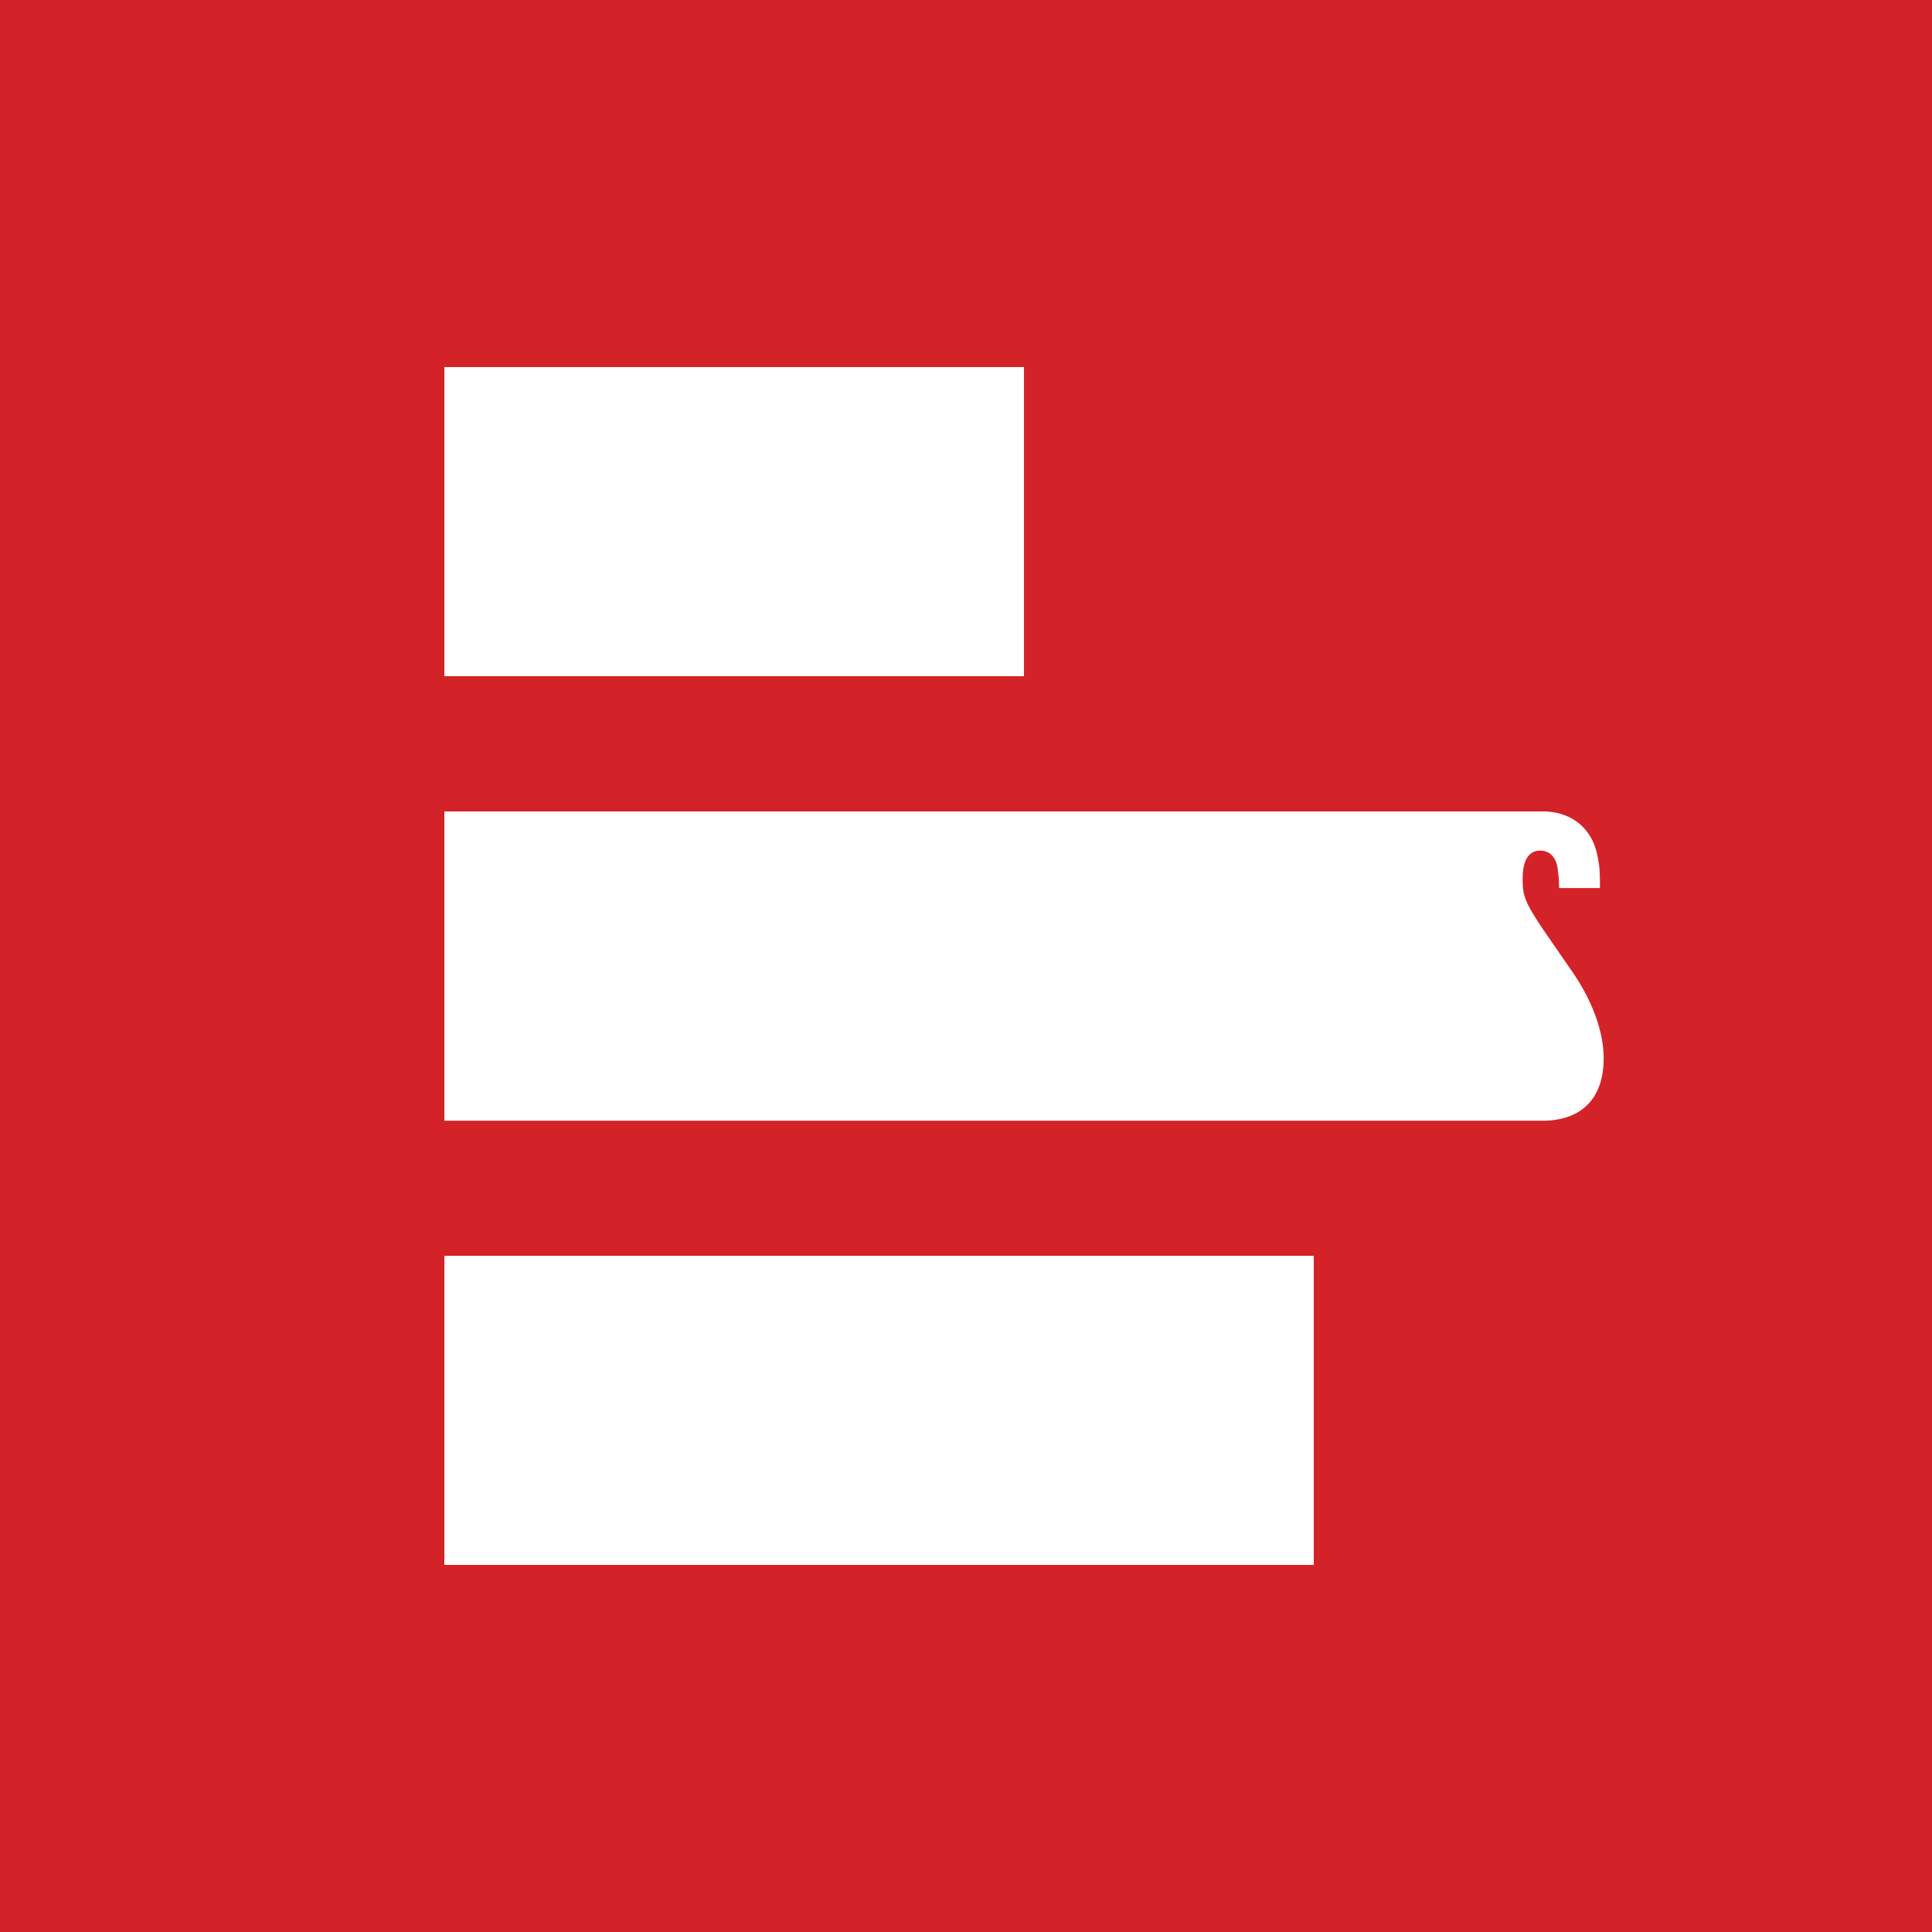 <svg xmlns="http://www.w3.org/2000/svg" width="512" height="512" viewBox="0 0 512 512"><defs><style>.cls-1{fill:#d32329;}.cls-2{fill:#fff;}</style></defs><title>supermetrics-icon</title><g id="Layer_2" data-name="Layer 2"><g id="Layer_1-2" data-name="Layer 1"><rect class="cls-1" width="512" height="512"/><rect class="cls-2" x="117.76" y="97.28" width="153.6" height="81.92"/><rect class="cls-2" x="117.76" y="332.8" width="230.4" height="81.92"/><path class="cls-2" d="M417,258l-5.6-8.11c-7.52-10.86-7.88-12.18-7.88-17.07s1.67-7.4,4.65-7.4c2.51,0,4.3,1.79,4.66,5a35,35,0,0,1,.34,4.92H424c0-5.11-.15-6.07-.71-8.74-1.43-7.16-6.92-11.56-14.44-11.56H117.76V297h291c10.38,0,16.23-5.91,16.23-16.53C425,273.63,422.1,265.51,417,258Z"/></g></g></svg>